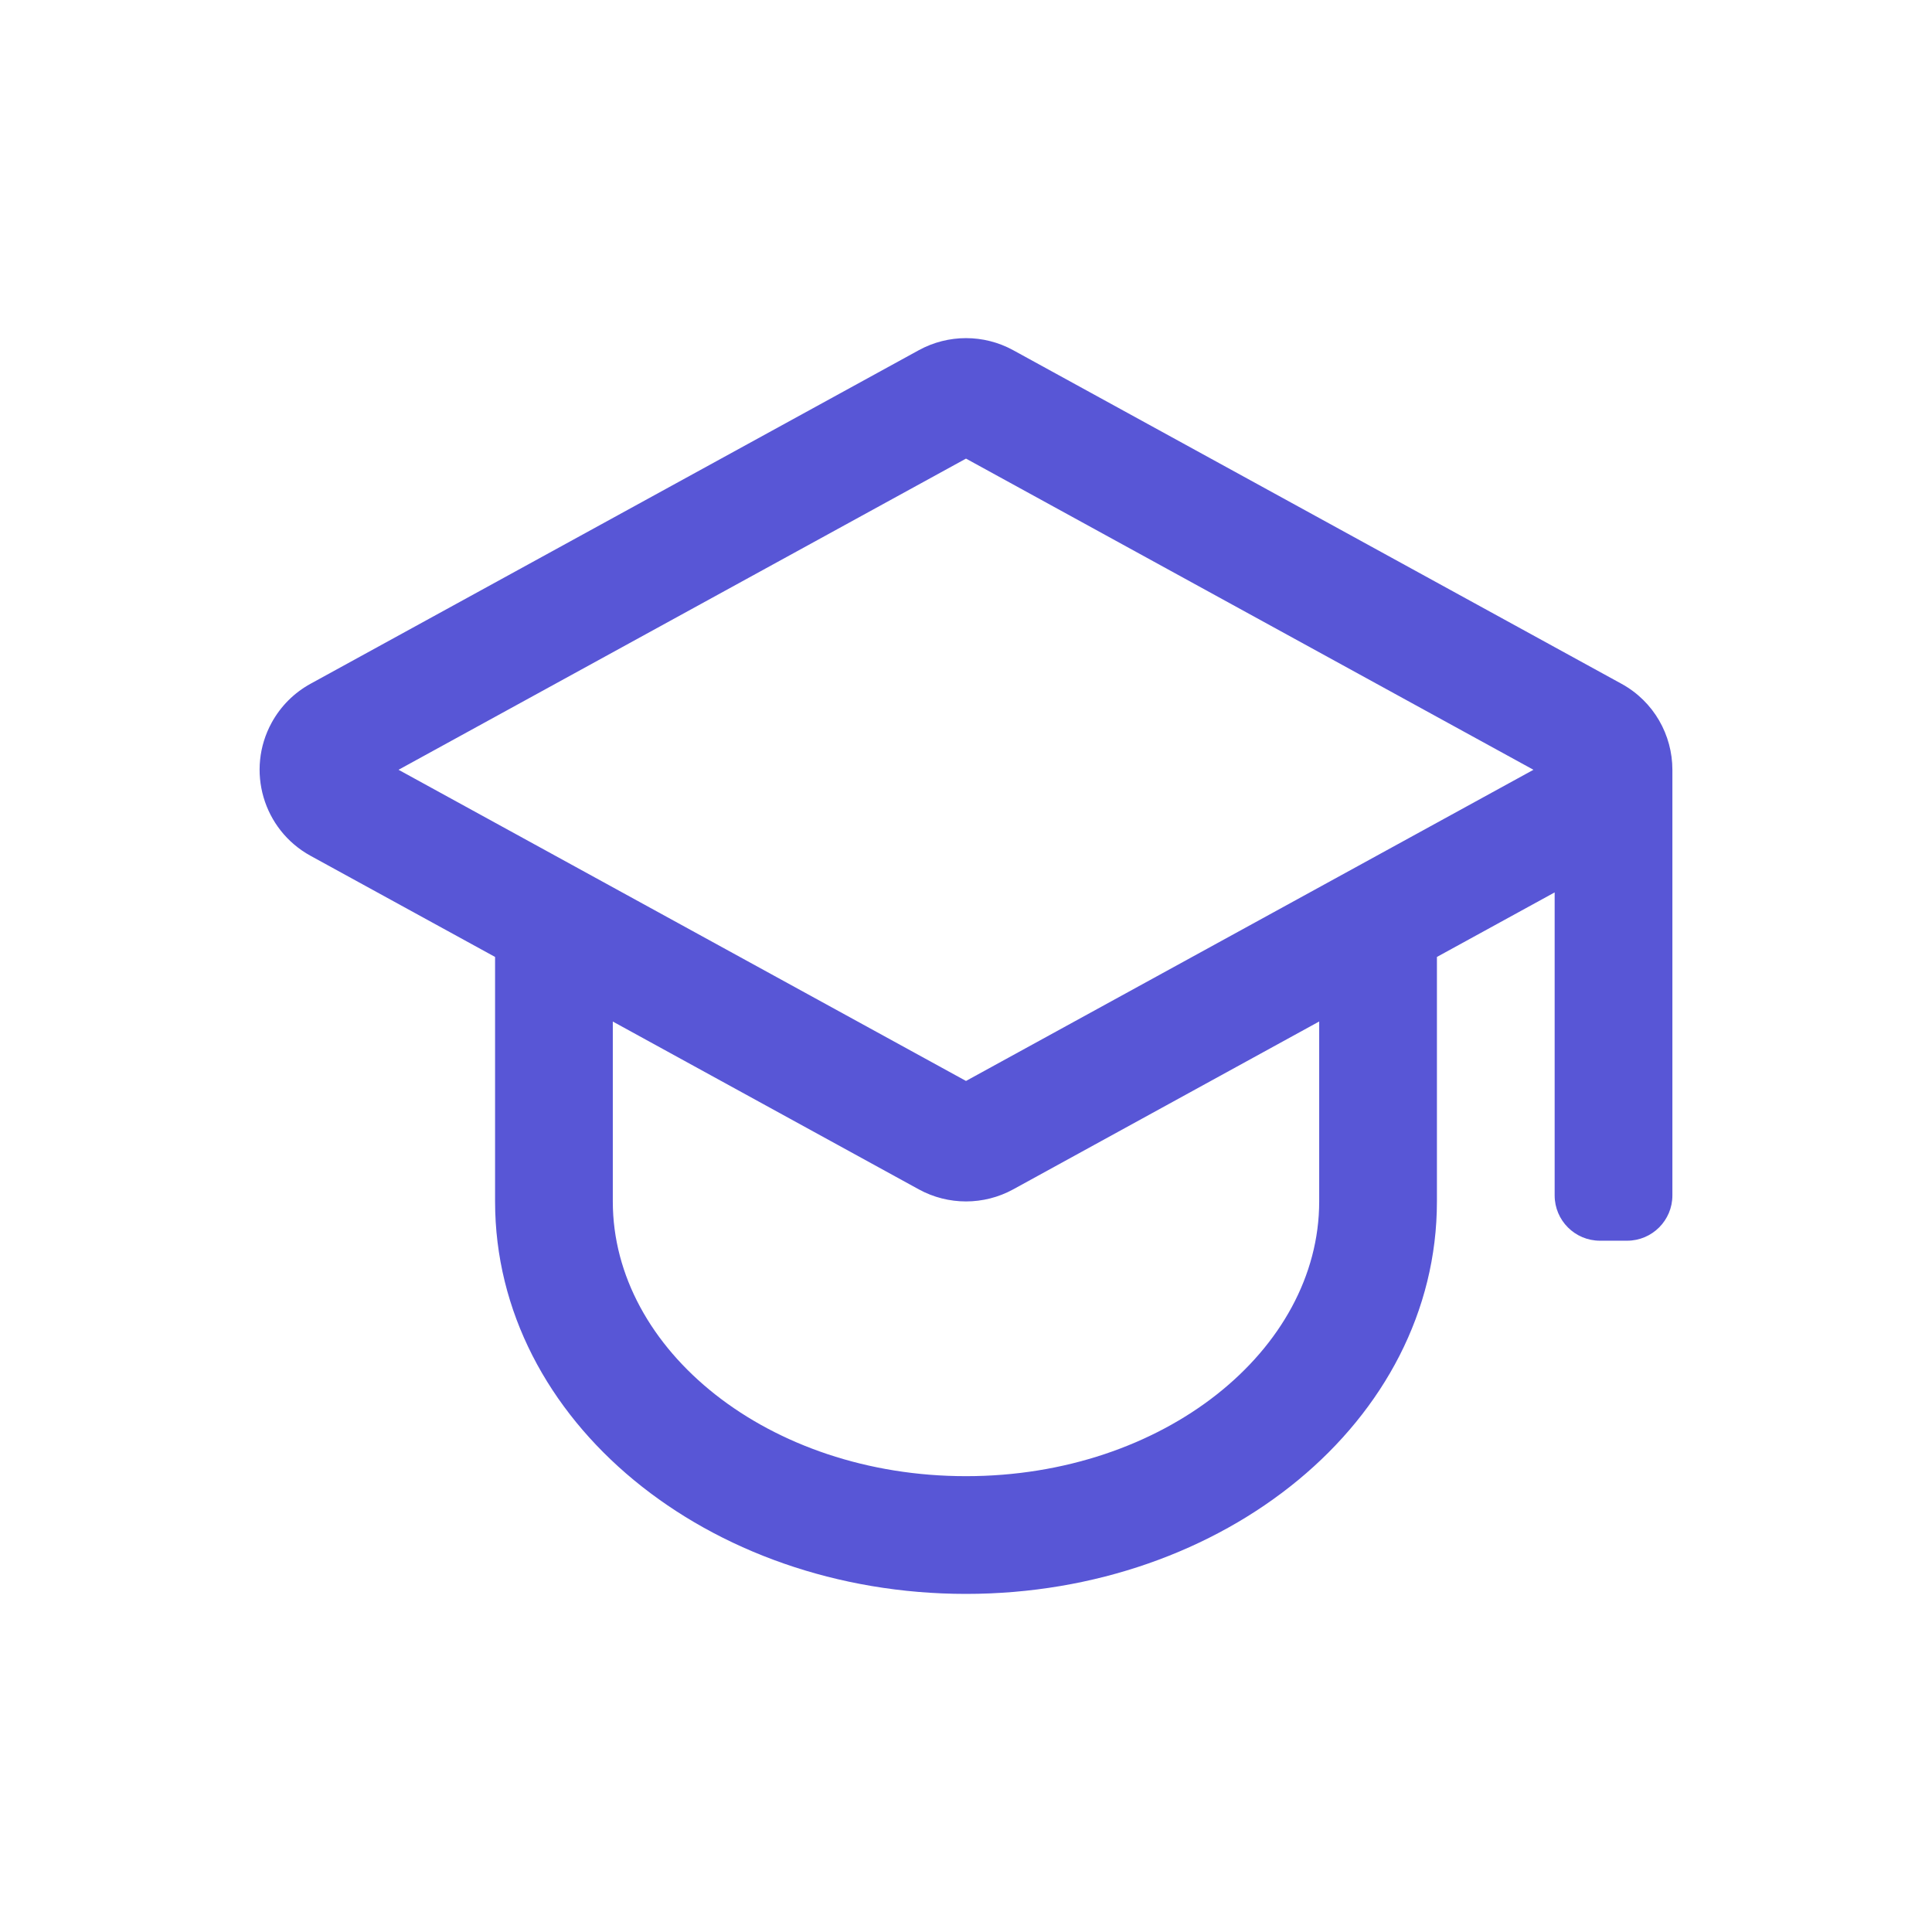 <?xml version="1.0" encoding="UTF-8"?>
<svg width="32px" height="32px" viewBox="0 0 32 32" version="1.1" xmlns="http://www.w3.org/2000/svg" xmlns:xlink="http://www.w3.org/1999/xlink">
    <title>icn32_edu</title>
    <g id="icn32_edu" stroke="none" stroke-width="1" fill="none" fill-rule="evenodd">
        <g id="Icons-20/education_outline_20" transform="translate(3, 3)">
            <g id="education_outline_20">
                <rect x="0" y="0" width="26" height="26"></rect>
                <path d="M13.781,2.8 L23.856,8.325 C24.395,8.62 24.7,9.176 24.7,9.75 L24.7,9.75 L24.7,16.8 C24.7,17.214 24.364,17.55 23.95,17.55 L23.5,17.55 C23.086,17.55 22.75,17.214 22.75,16.8 L22.75,11.781 L20.8,12.85 L20.8,16.9 C20.8,20.541 17.268,23.4 13,23.4 C8.732,23.4 5.2,20.541 5.2,16.9 L5.2,12.85 L2.144,11.175 C1.357,10.743 1.069,9.756 1.5,8.969 C1.649,8.697 1.872,8.474 2.144,8.325 L12.219,2.8 C12.705,2.534 13.295,2.534 13.781,2.8 Z M18.85,13.919 L13.781,16.7 C13.295,16.966 12.705,16.966 12.219,16.7 L7.15,13.92 L7.15,16.9 C7.15,19.362 9.729,21.45 13,21.45 C16.271,21.45 18.85,19.362 18.85,16.9 L18.85,13.919 Z M13,4.596 L3.601,9.75 L13,14.904 L22.399,9.75 L13,4.596 Z" id="↳-Icon-Color" fill="#5856D6"></path>
            </g>
        </g>
    </g>
</svg>